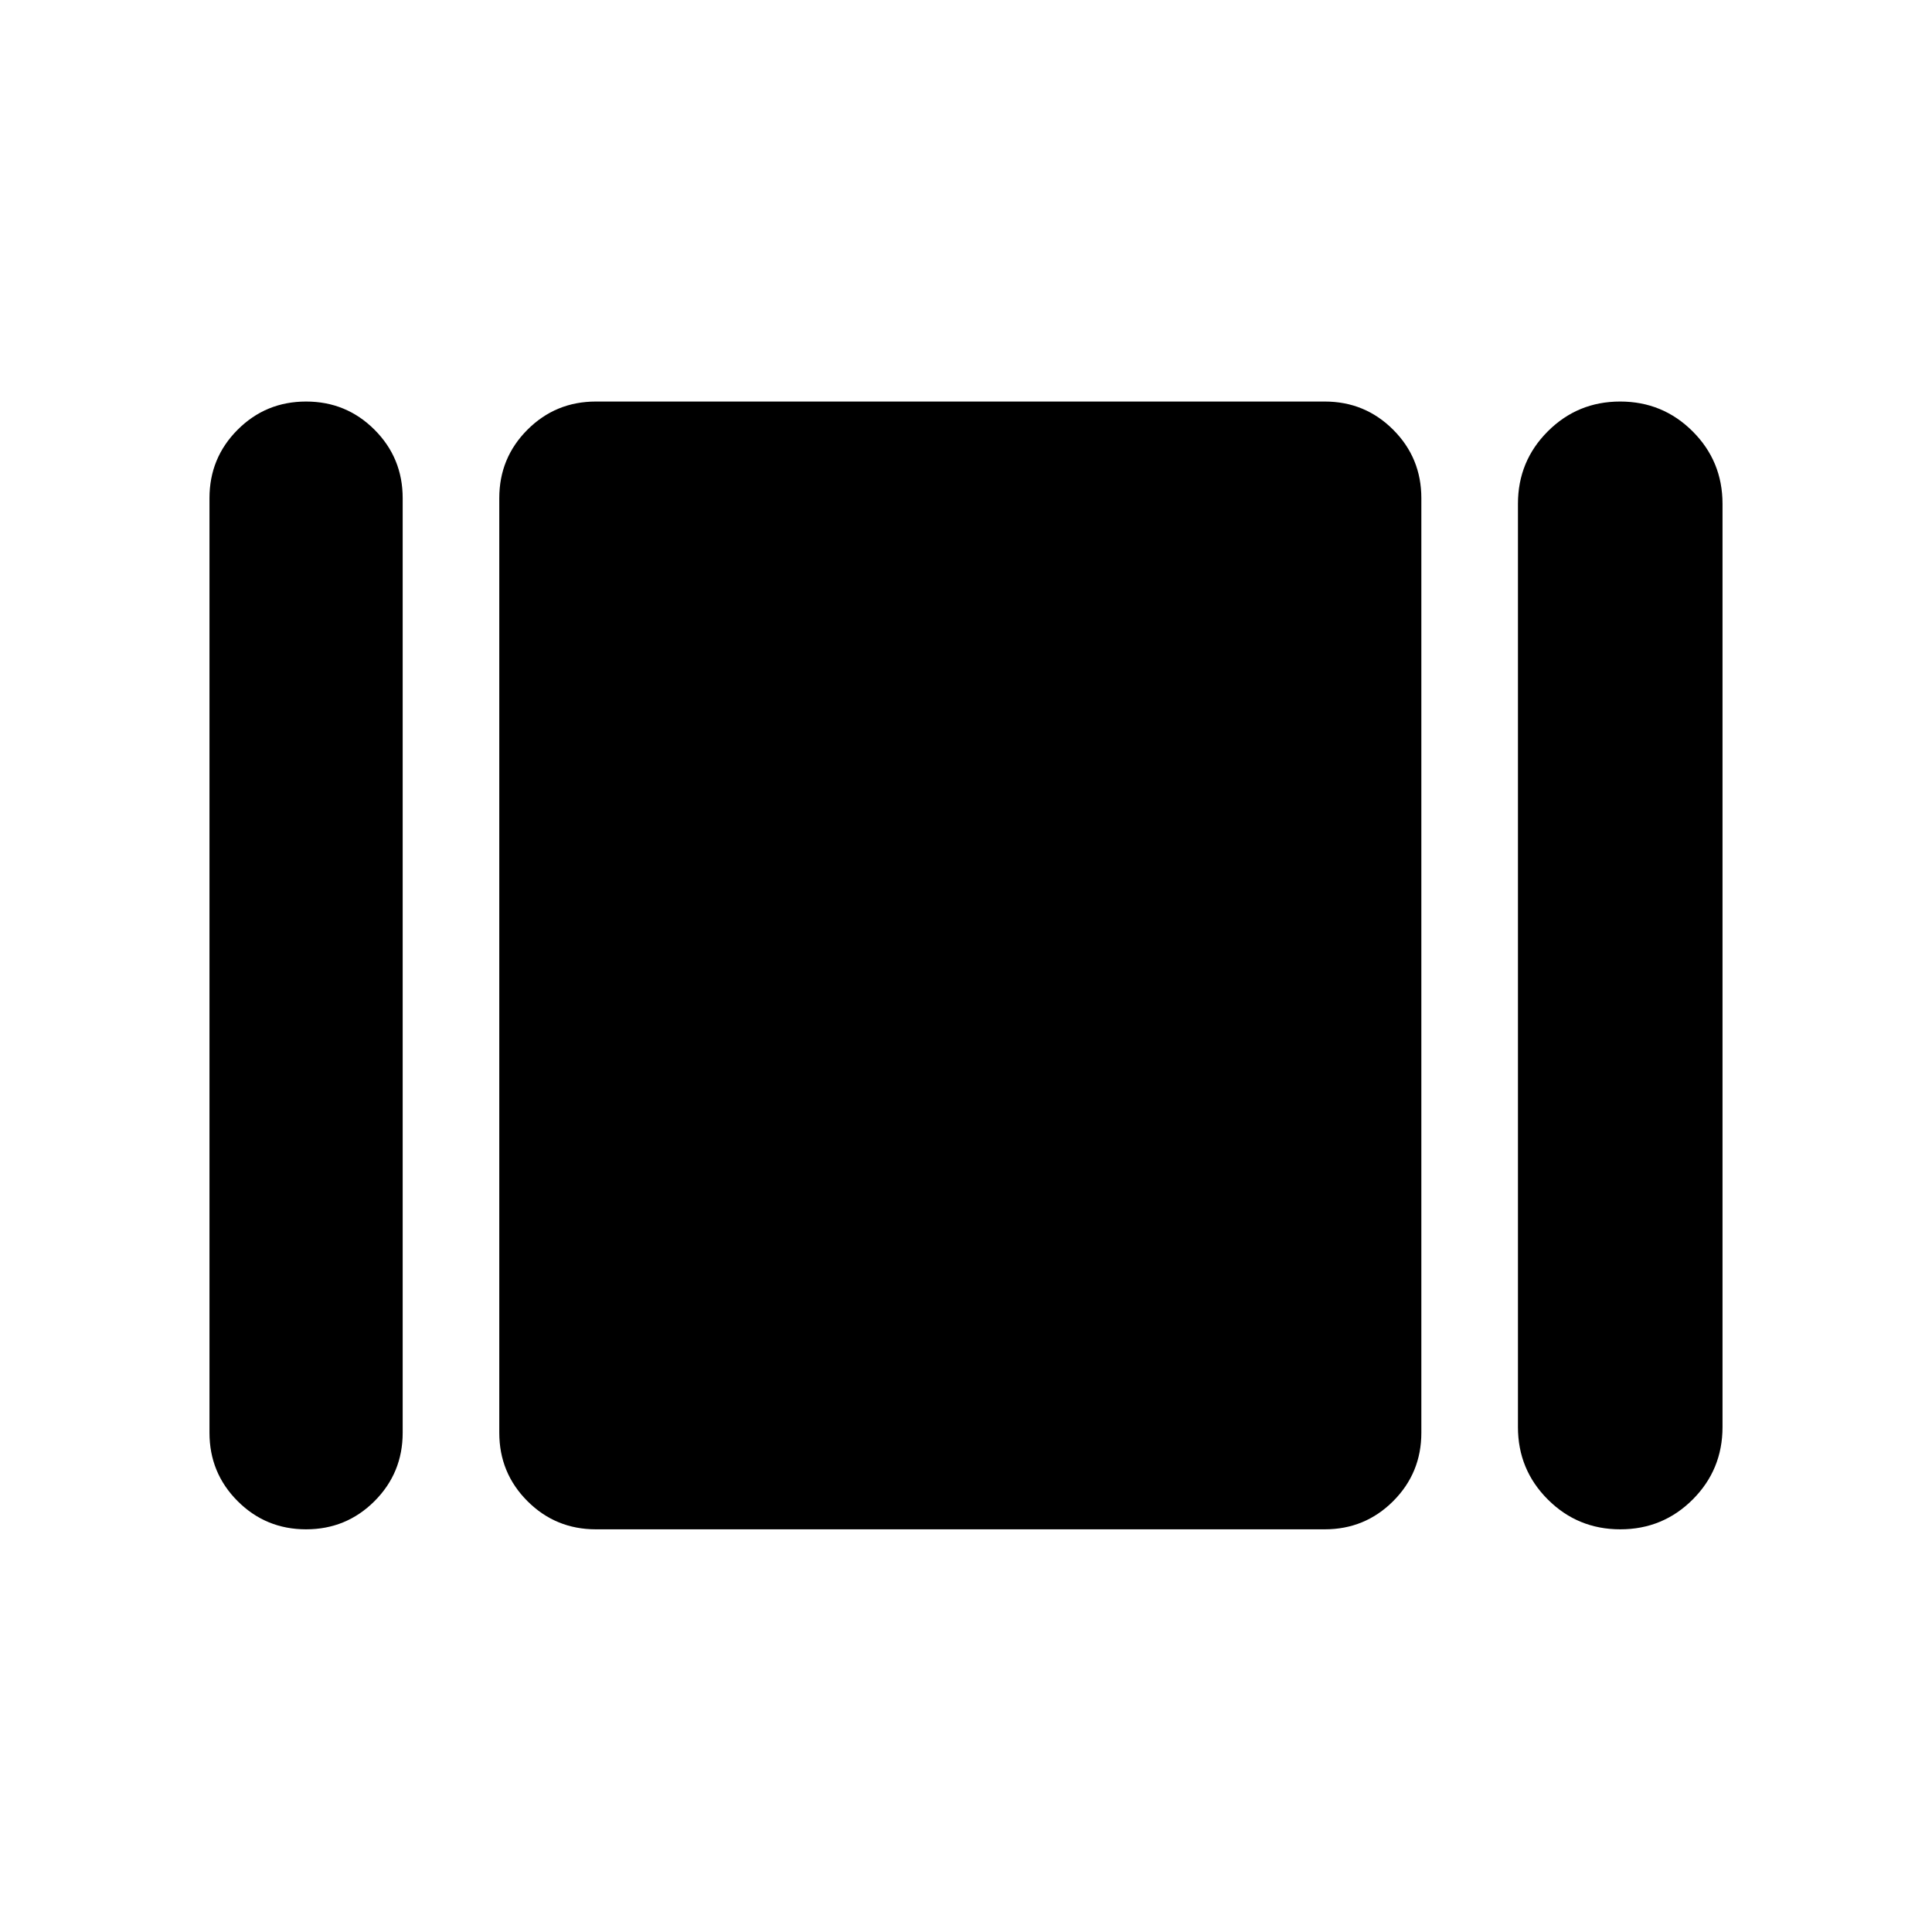 <svg xmlns="http://www.w3.org/2000/svg" height="20" viewBox="0 -960 960 960" width="20"><path d="M104.09-248.09v-464.39q0-20 14-34t34-14q20 0 34 14t14 34v464.39q0 20-14 34t-34 14q-20 0-34-14t-14-34Zm192 48q-20 0-34-14t-14-34v-464.39q0-20 14-34t34-14h362.17q20 0 34 14t14 34v464.39q0 20-14 34t-34 14H296.09Zm458.17-50.82v-458.74q0-21.18 14.82-36 14.81-14.83 35.97-14.83 21.17 0 36.02 14.83 14.84 14.82 14.84 36v458.74q0 21.17-14.81 36-14.82 14.82-35.98 14.82-21.16 0-36.01-14.82-14.85-14.83-14.85-36Z"/></svg>